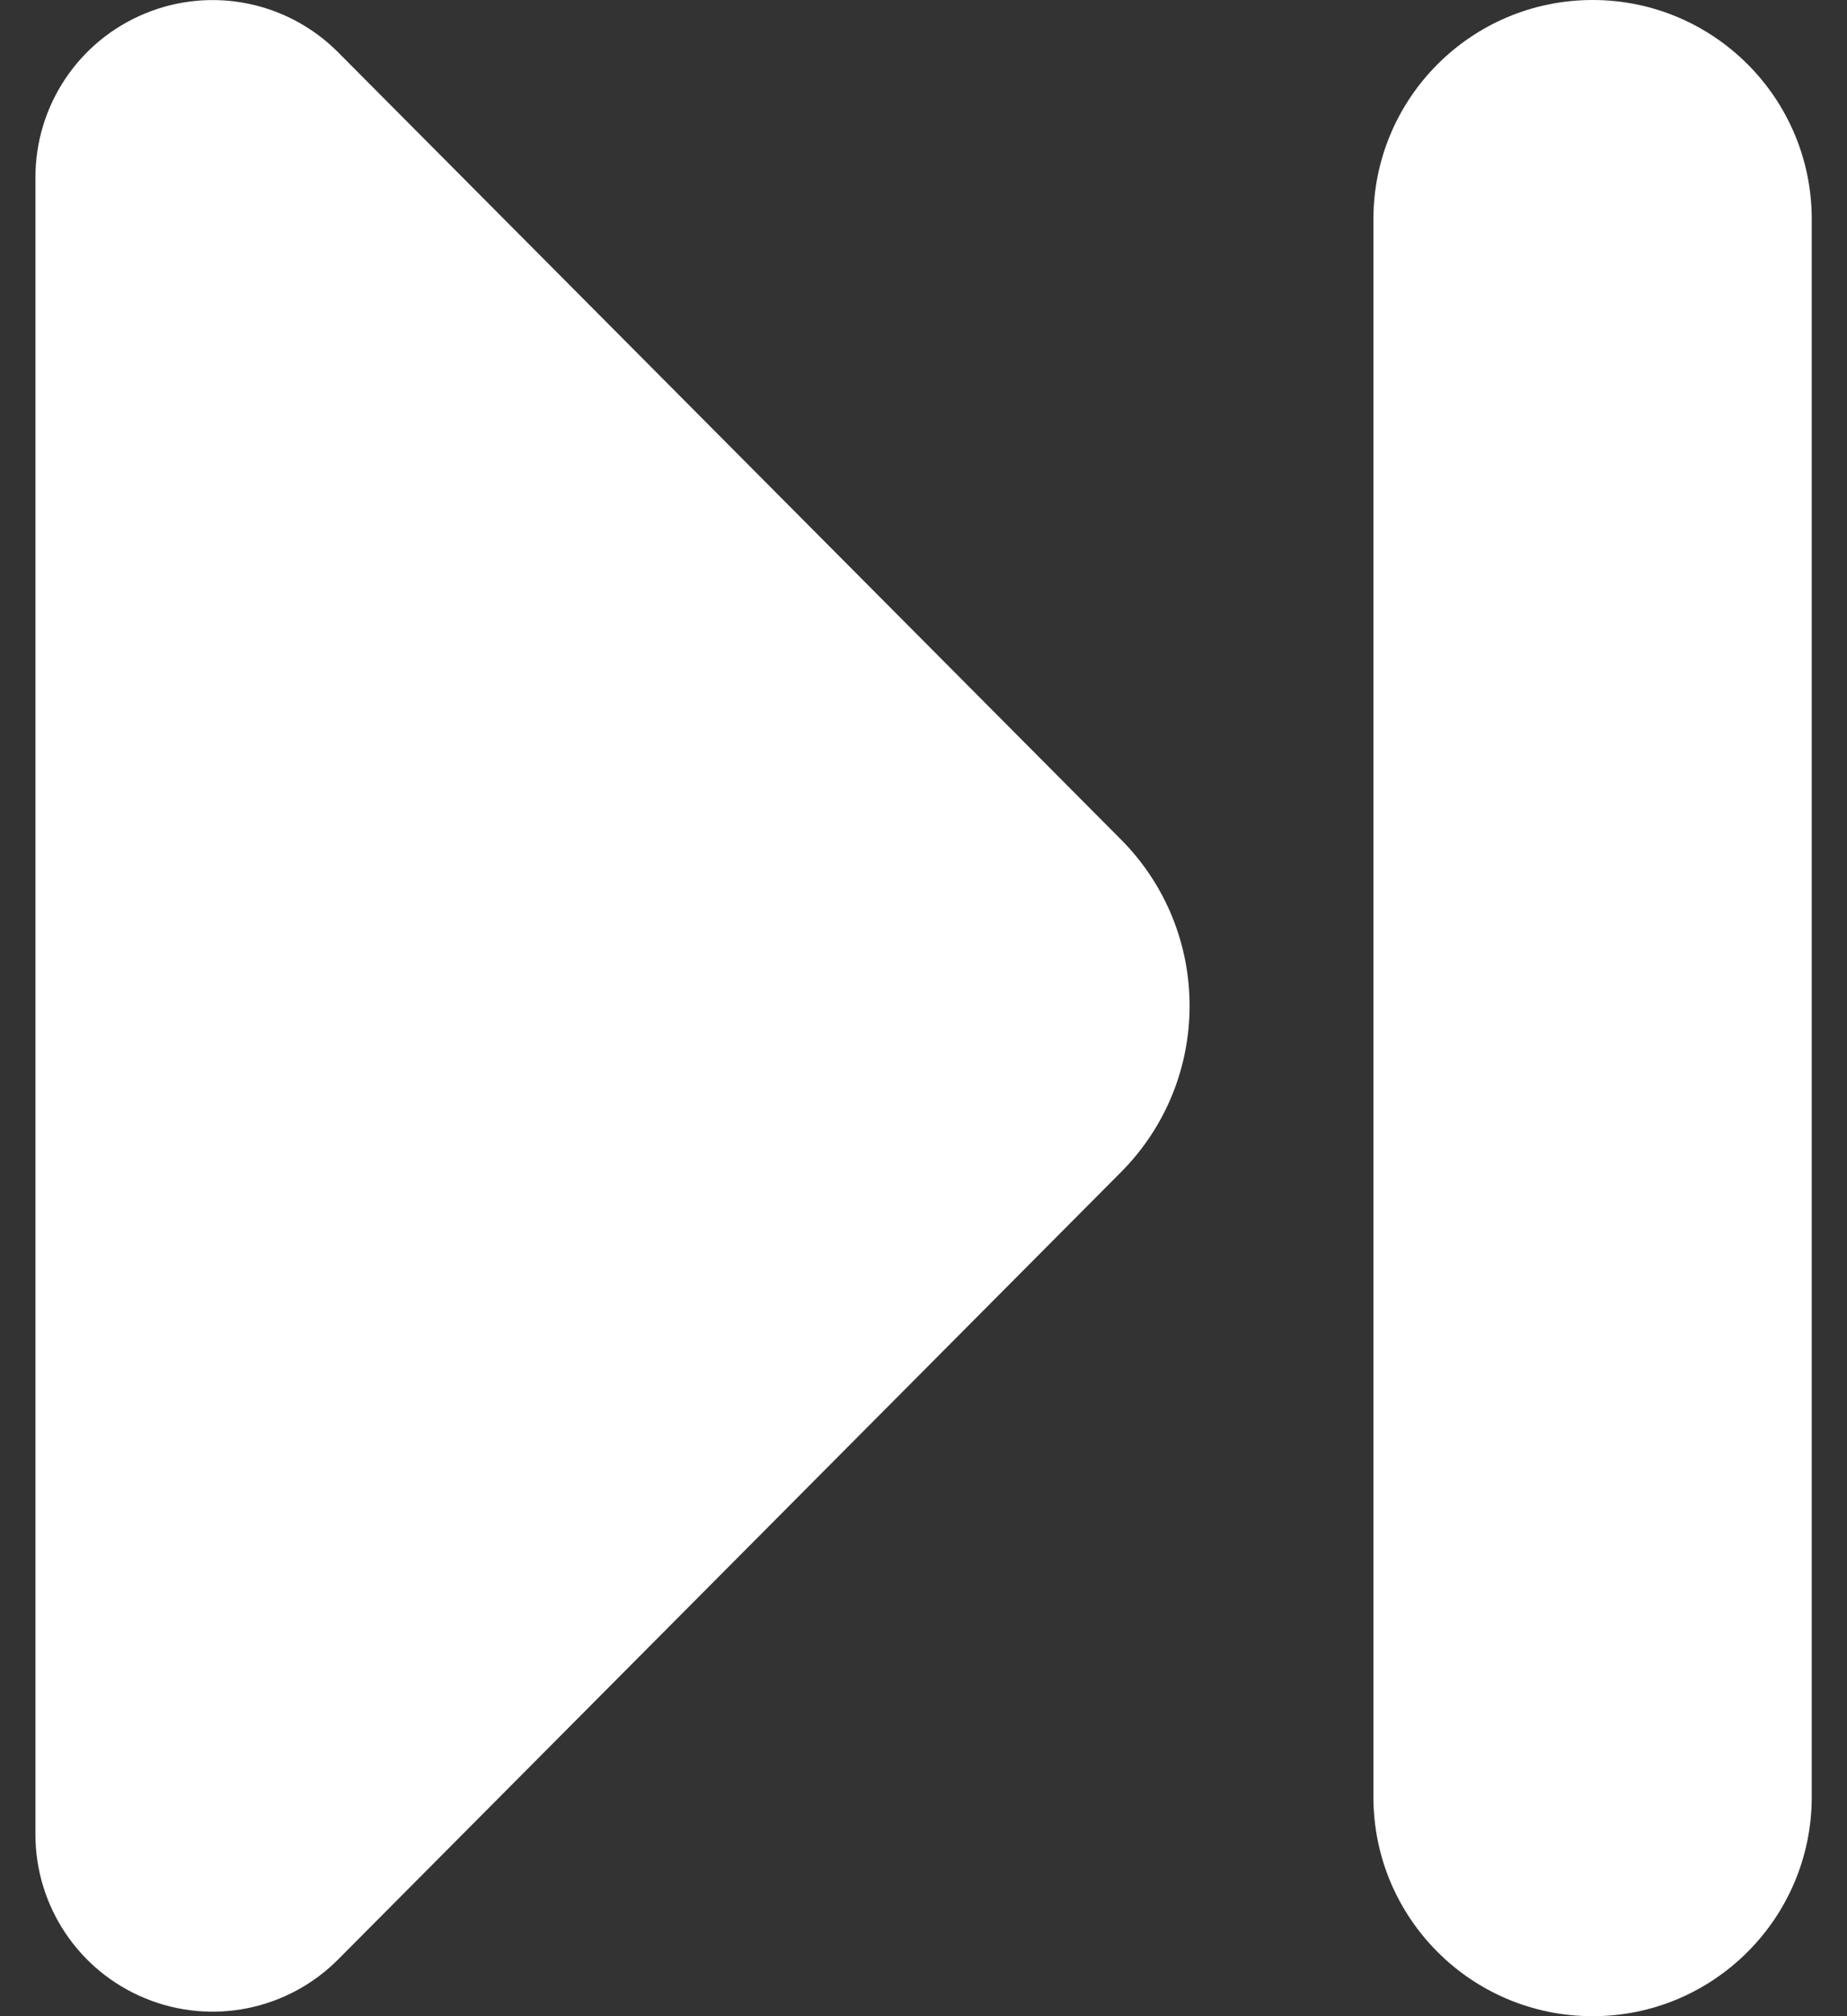 <svg width="22" height="24" viewBox="0 0 22 24" fill="none" xmlns="http://www.w3.org/2000/svg">
<rect x="0" y="0" width="22" height="24" fill="#333333" stroke="none"/>
<path d="M4.028 23.324C3.425 23.93 2.516 24.113 1.727 23.786C0.937 23.461 0.422 22.69 0.422 21.837V2.111C0.422 1.256 0.937 0.486 1.727 0.161C2.517 -0.166 3.425 0.017 4.028 0.623L13.352 9.993C14.442 11.089 14.442 12.858 13.352 13.953L4.028 23.324Z" fill="white"/>
<path d="M18.97 24C17.527 24 16.359 22.832 16.359 21.39V2.61C16.359 1.168 17.527 0 18.97 0C20.411 0 21.58 1.168 21.58 2.61V21.39C21.58 22.831 20.411 24 18.97 24Z" fill="white"/>
</svg>
